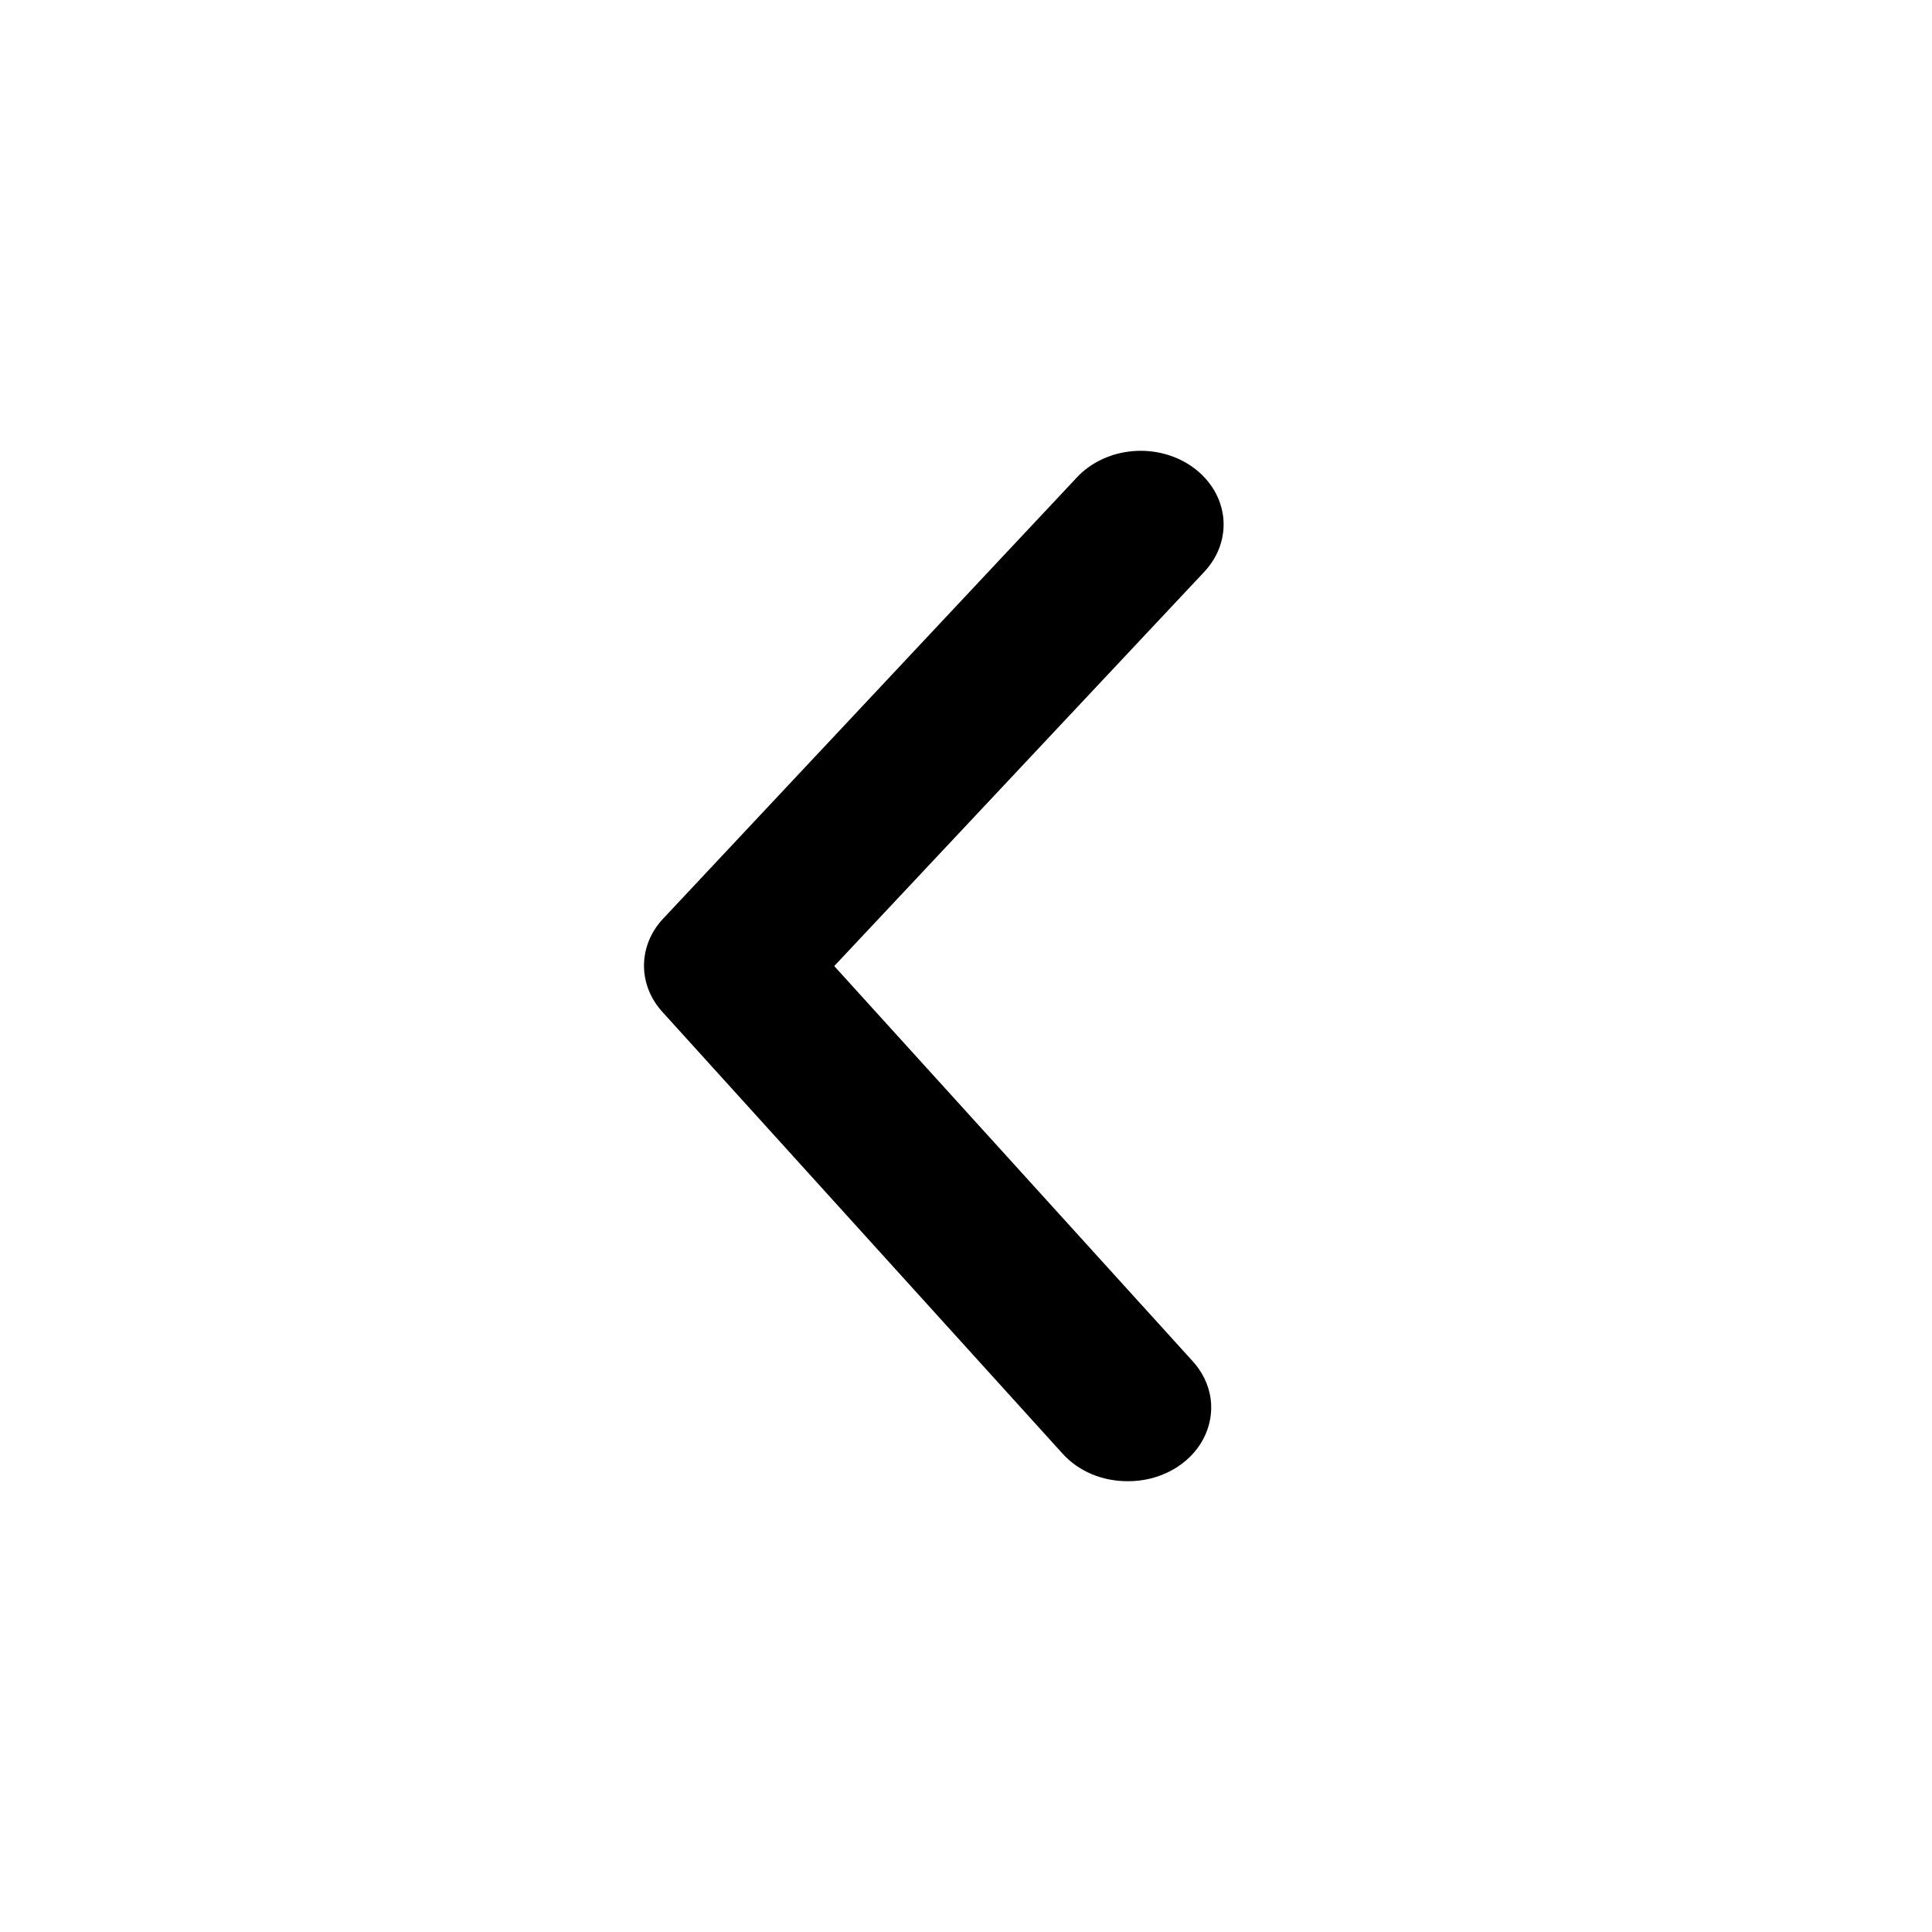 <svg width="30" height="30" viewBox="0 0 30 30" fill="none" xmlns="http://www.w3.org/2000/svg">
<path d="M17.507 23C17.315 23 17.125 22.963 16.951 22.89C16.778 22.817 16.625 22.71 16.504 22.577L10.293 15.721C10.103 15.516 10 15.26 10 14.995C10 14.73 10.103 14.474 10.293 14.269L16.722 7.413C16.941 7.179 17.254 7.033 17.594 7.005C17.934 6.977 18.273 7.07 18.535 7.264C18.798 7.458 18.963 7.737 18.995 8.039C19.026 8.341 18.921 8.642 18.703 8.876L12.954 15.001L18.51 21.126C18.667 21.294 18.767 21.498 18.798 21.714C18.828 21.931 18.788 22.151 18.683 22.348C18.578 22.545 18.411 22.711 18.202 22.827C17.994 22.942 17.752 23.003 17.507 23Z" fill="black"/>
</svg>
